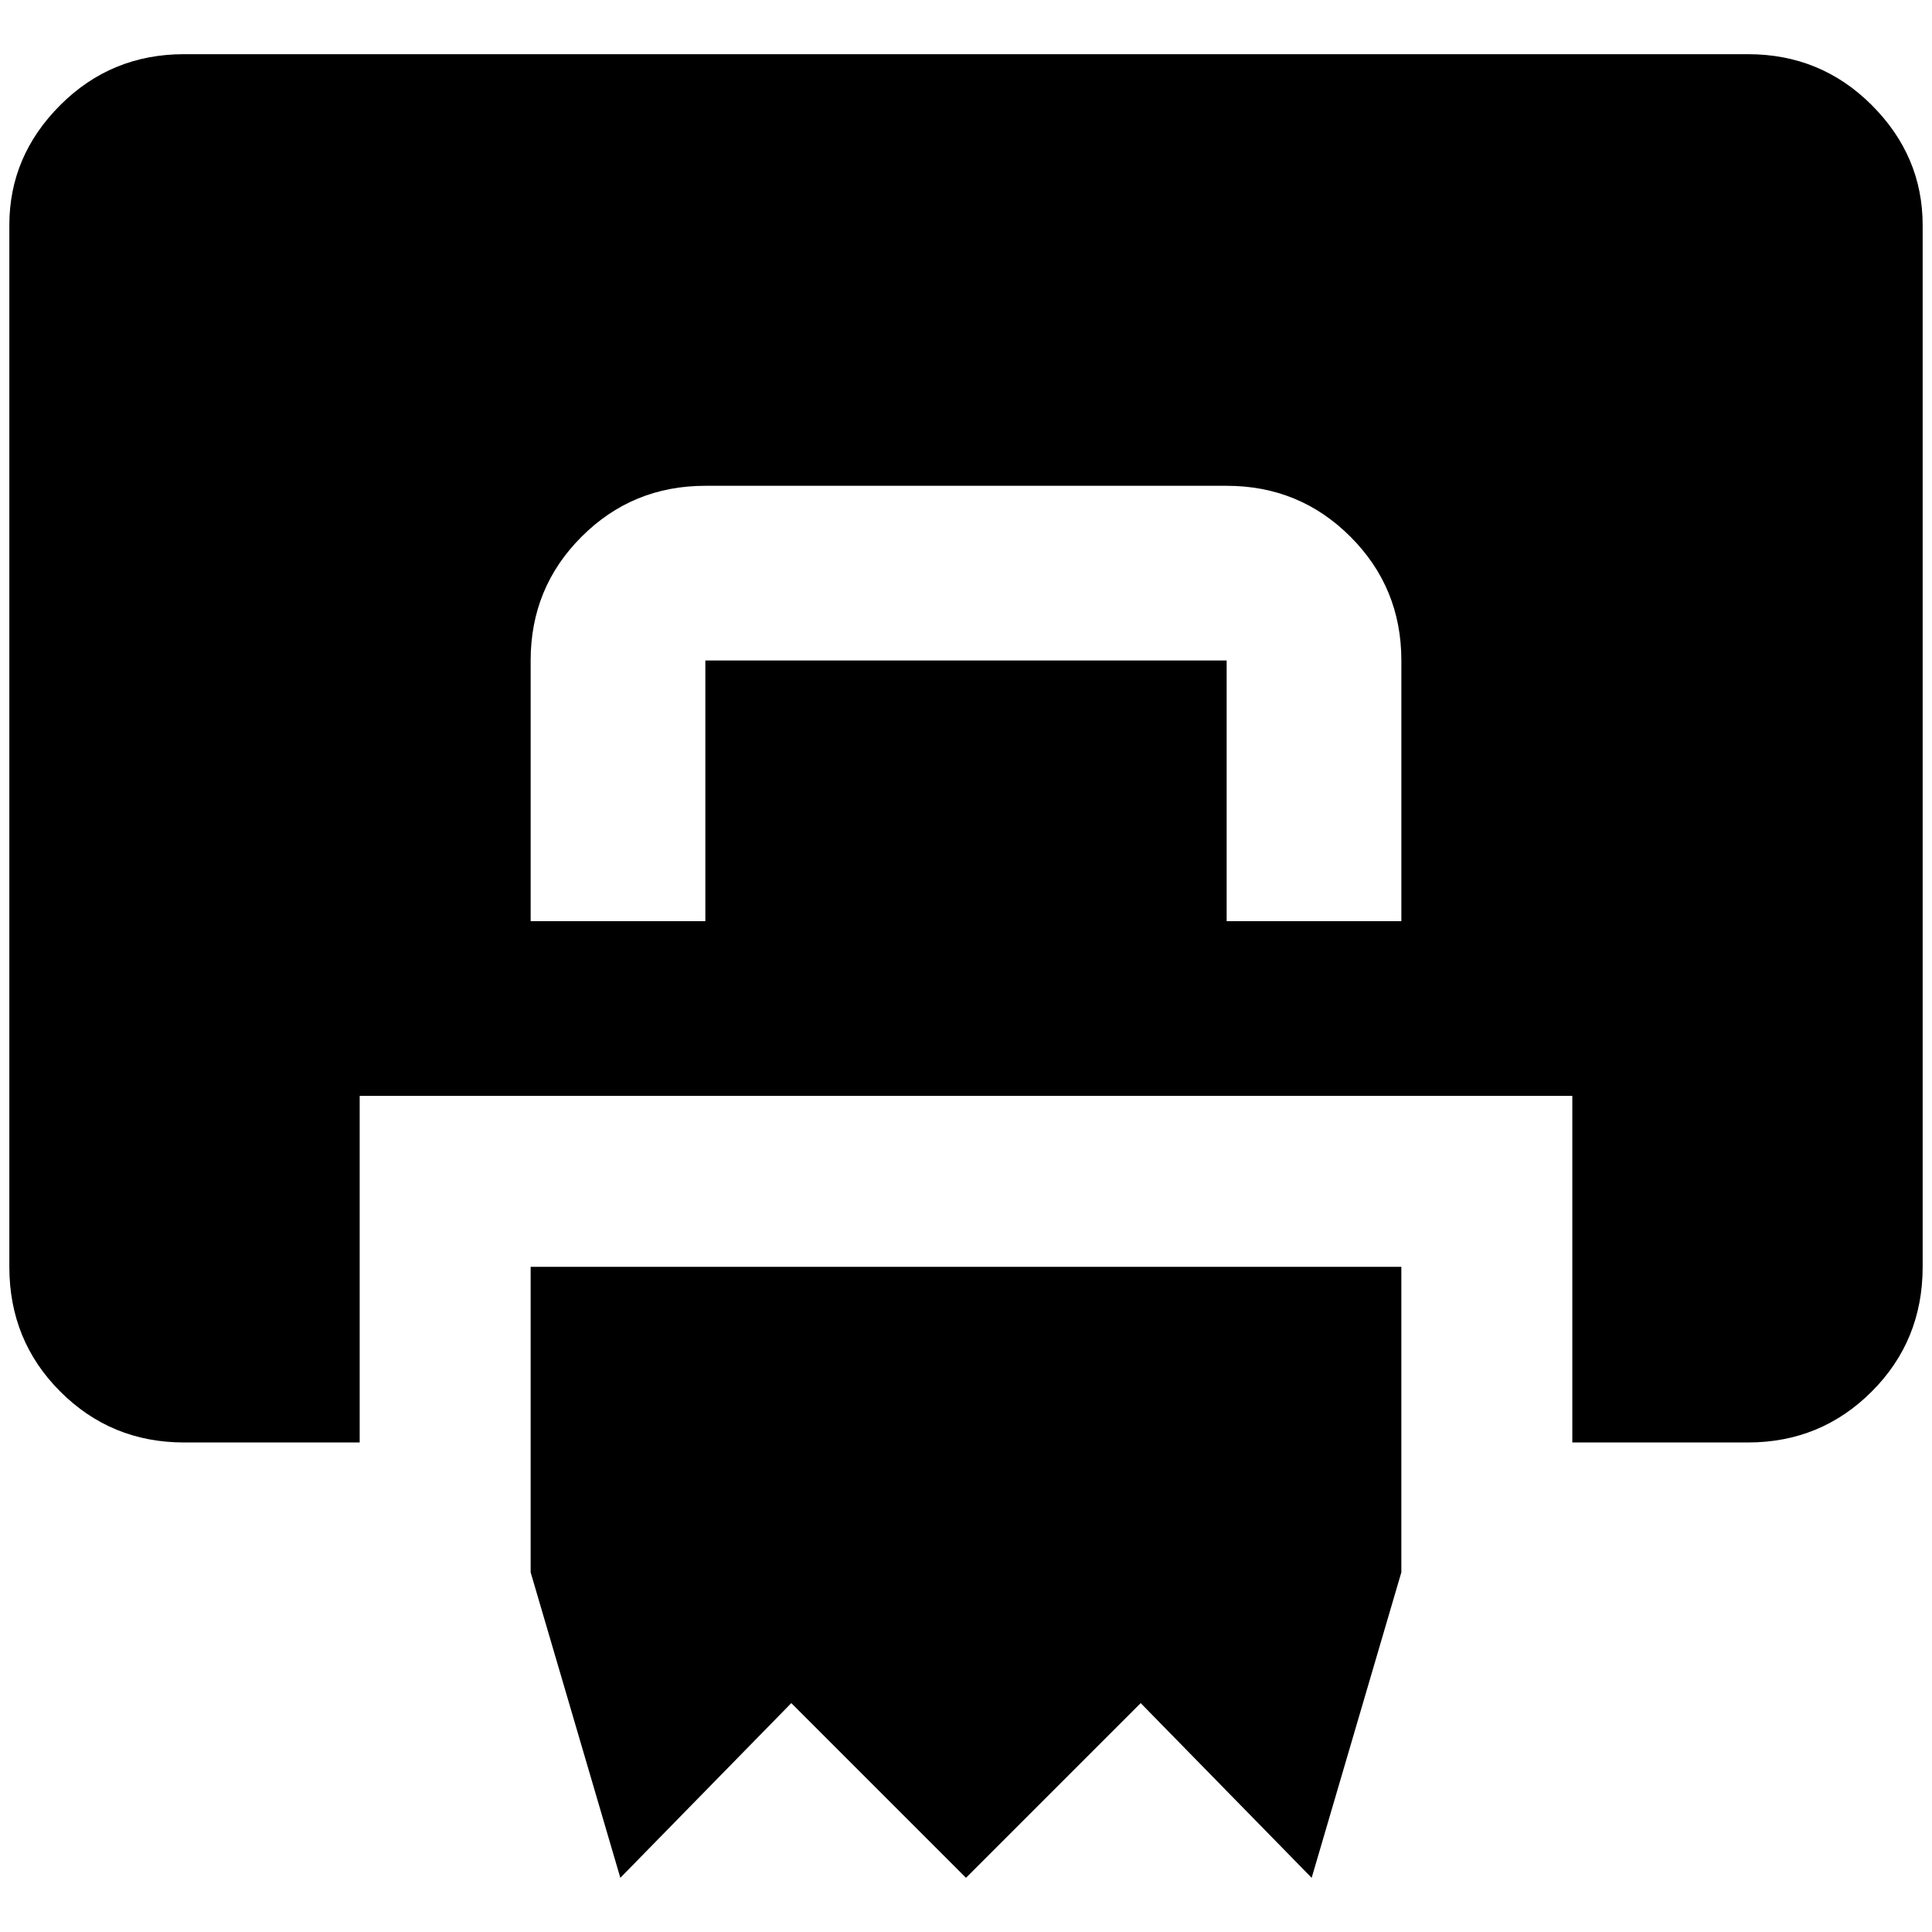 <?xml version="1.0" standalone="no"?>
<!DOCTYPE svg PUBLIC "-//W3C//DTD SVG 1.1//EN" "http://www.w3.org/Graphics/SVG/1.1/DTD/svg11.dtd" >
<svg xmlns="http://www.w3.org/2000/svg" xmlns:xlink="http://www.w3.org/1999/xlink" version="1.1" width="2048" height="2048" viewBox="-10 0 2068 2048">
   <path fill="currentColor"
d="M1861 48h-1674q-78 0 -132.5 54.5t-54.5 128.5v1115q0 79 54.5 133.5t132.5 54.5h188v-371h1298v371h188q78 0 132.5 -54.5t54.5 -133.5v-1115q0 -74 -54.5 -128.5t-132.5 -54.5zM1490 976h-187v-279h-558v279h-187v-279q0 -78 54.5 -132.5t132.5 -54.5h558
q78 0 132.5 54.5t54.5 132.5v279zM558 1346v327l96 327l183 -187l187 187l187 -187l183 187l96 -327v-327h-932z" />
</svg>
